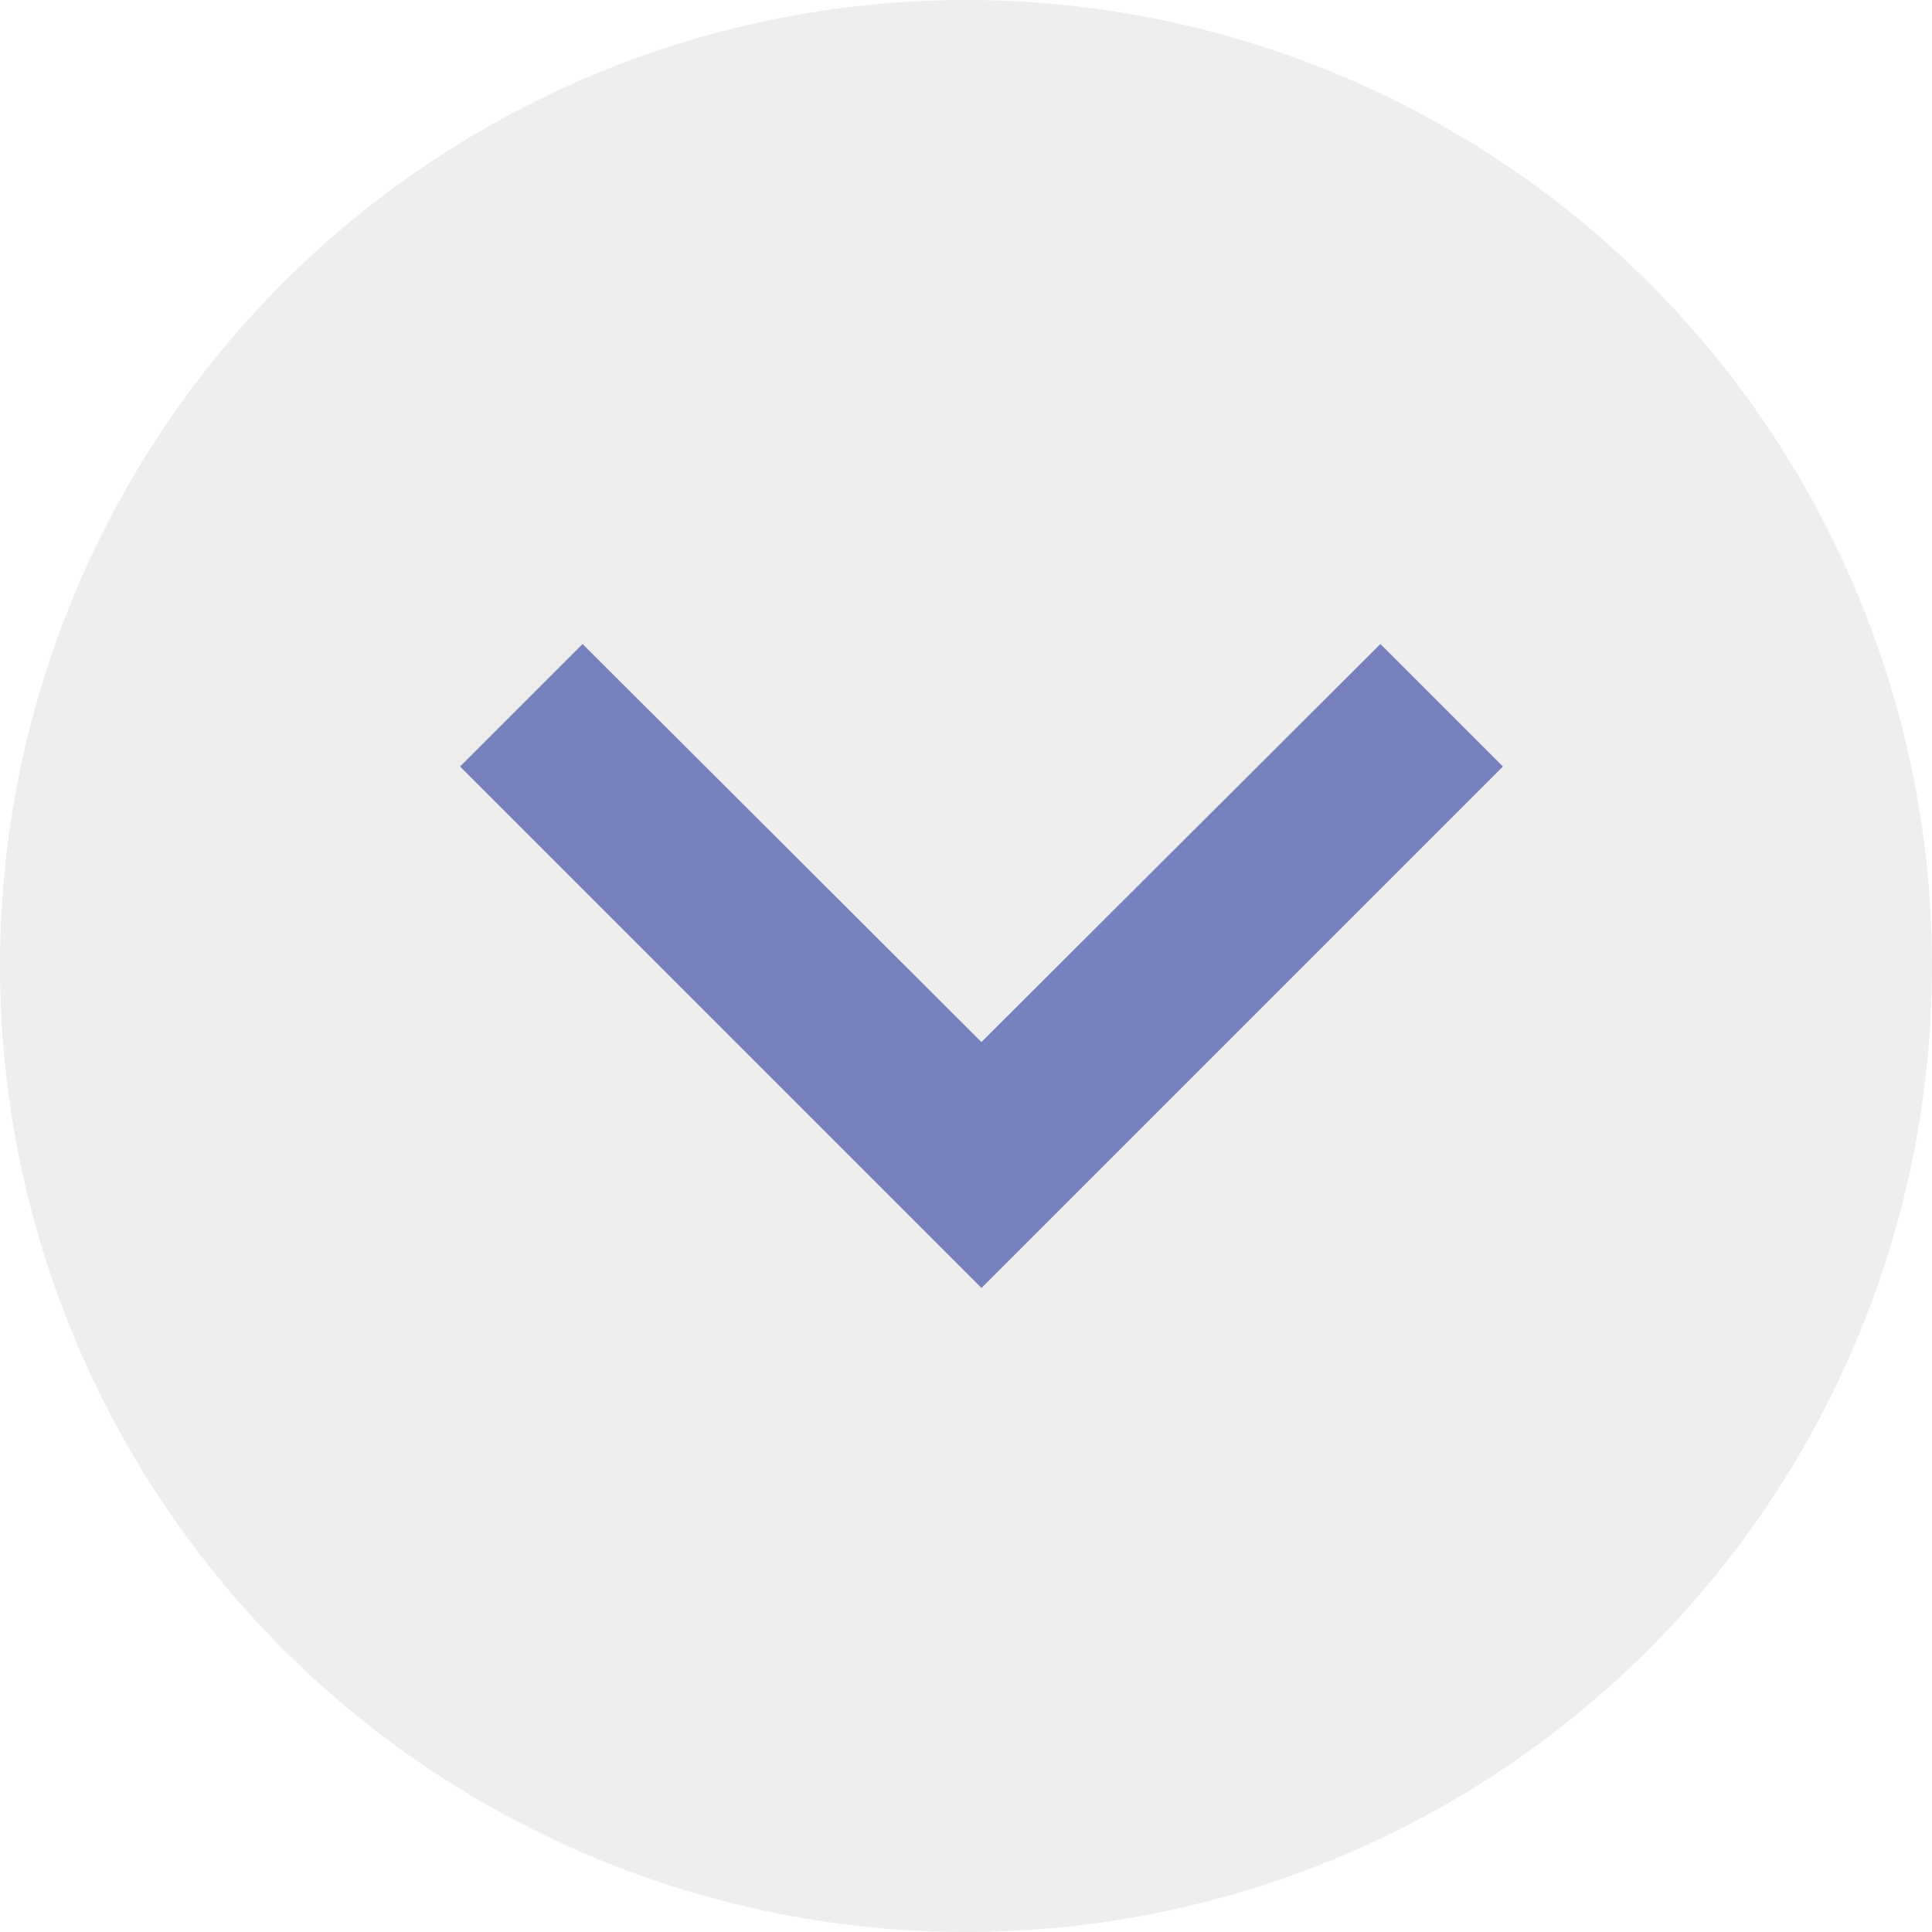 <svg width="42" height="42" viewBox="0 0 42 42" fill="none" xmlns="http://www.w3.org/2000/svg">
<circle opacity="0.3" cx="21" cy="21" r="21" fill="#C4C4C4"/>
<path d="M12.664 14L21.336 22.653L30.008 14L32.672 16.664L21.336 28L10 16.664L12.664 14Z" fill="#7781BD"/>
</svg>
